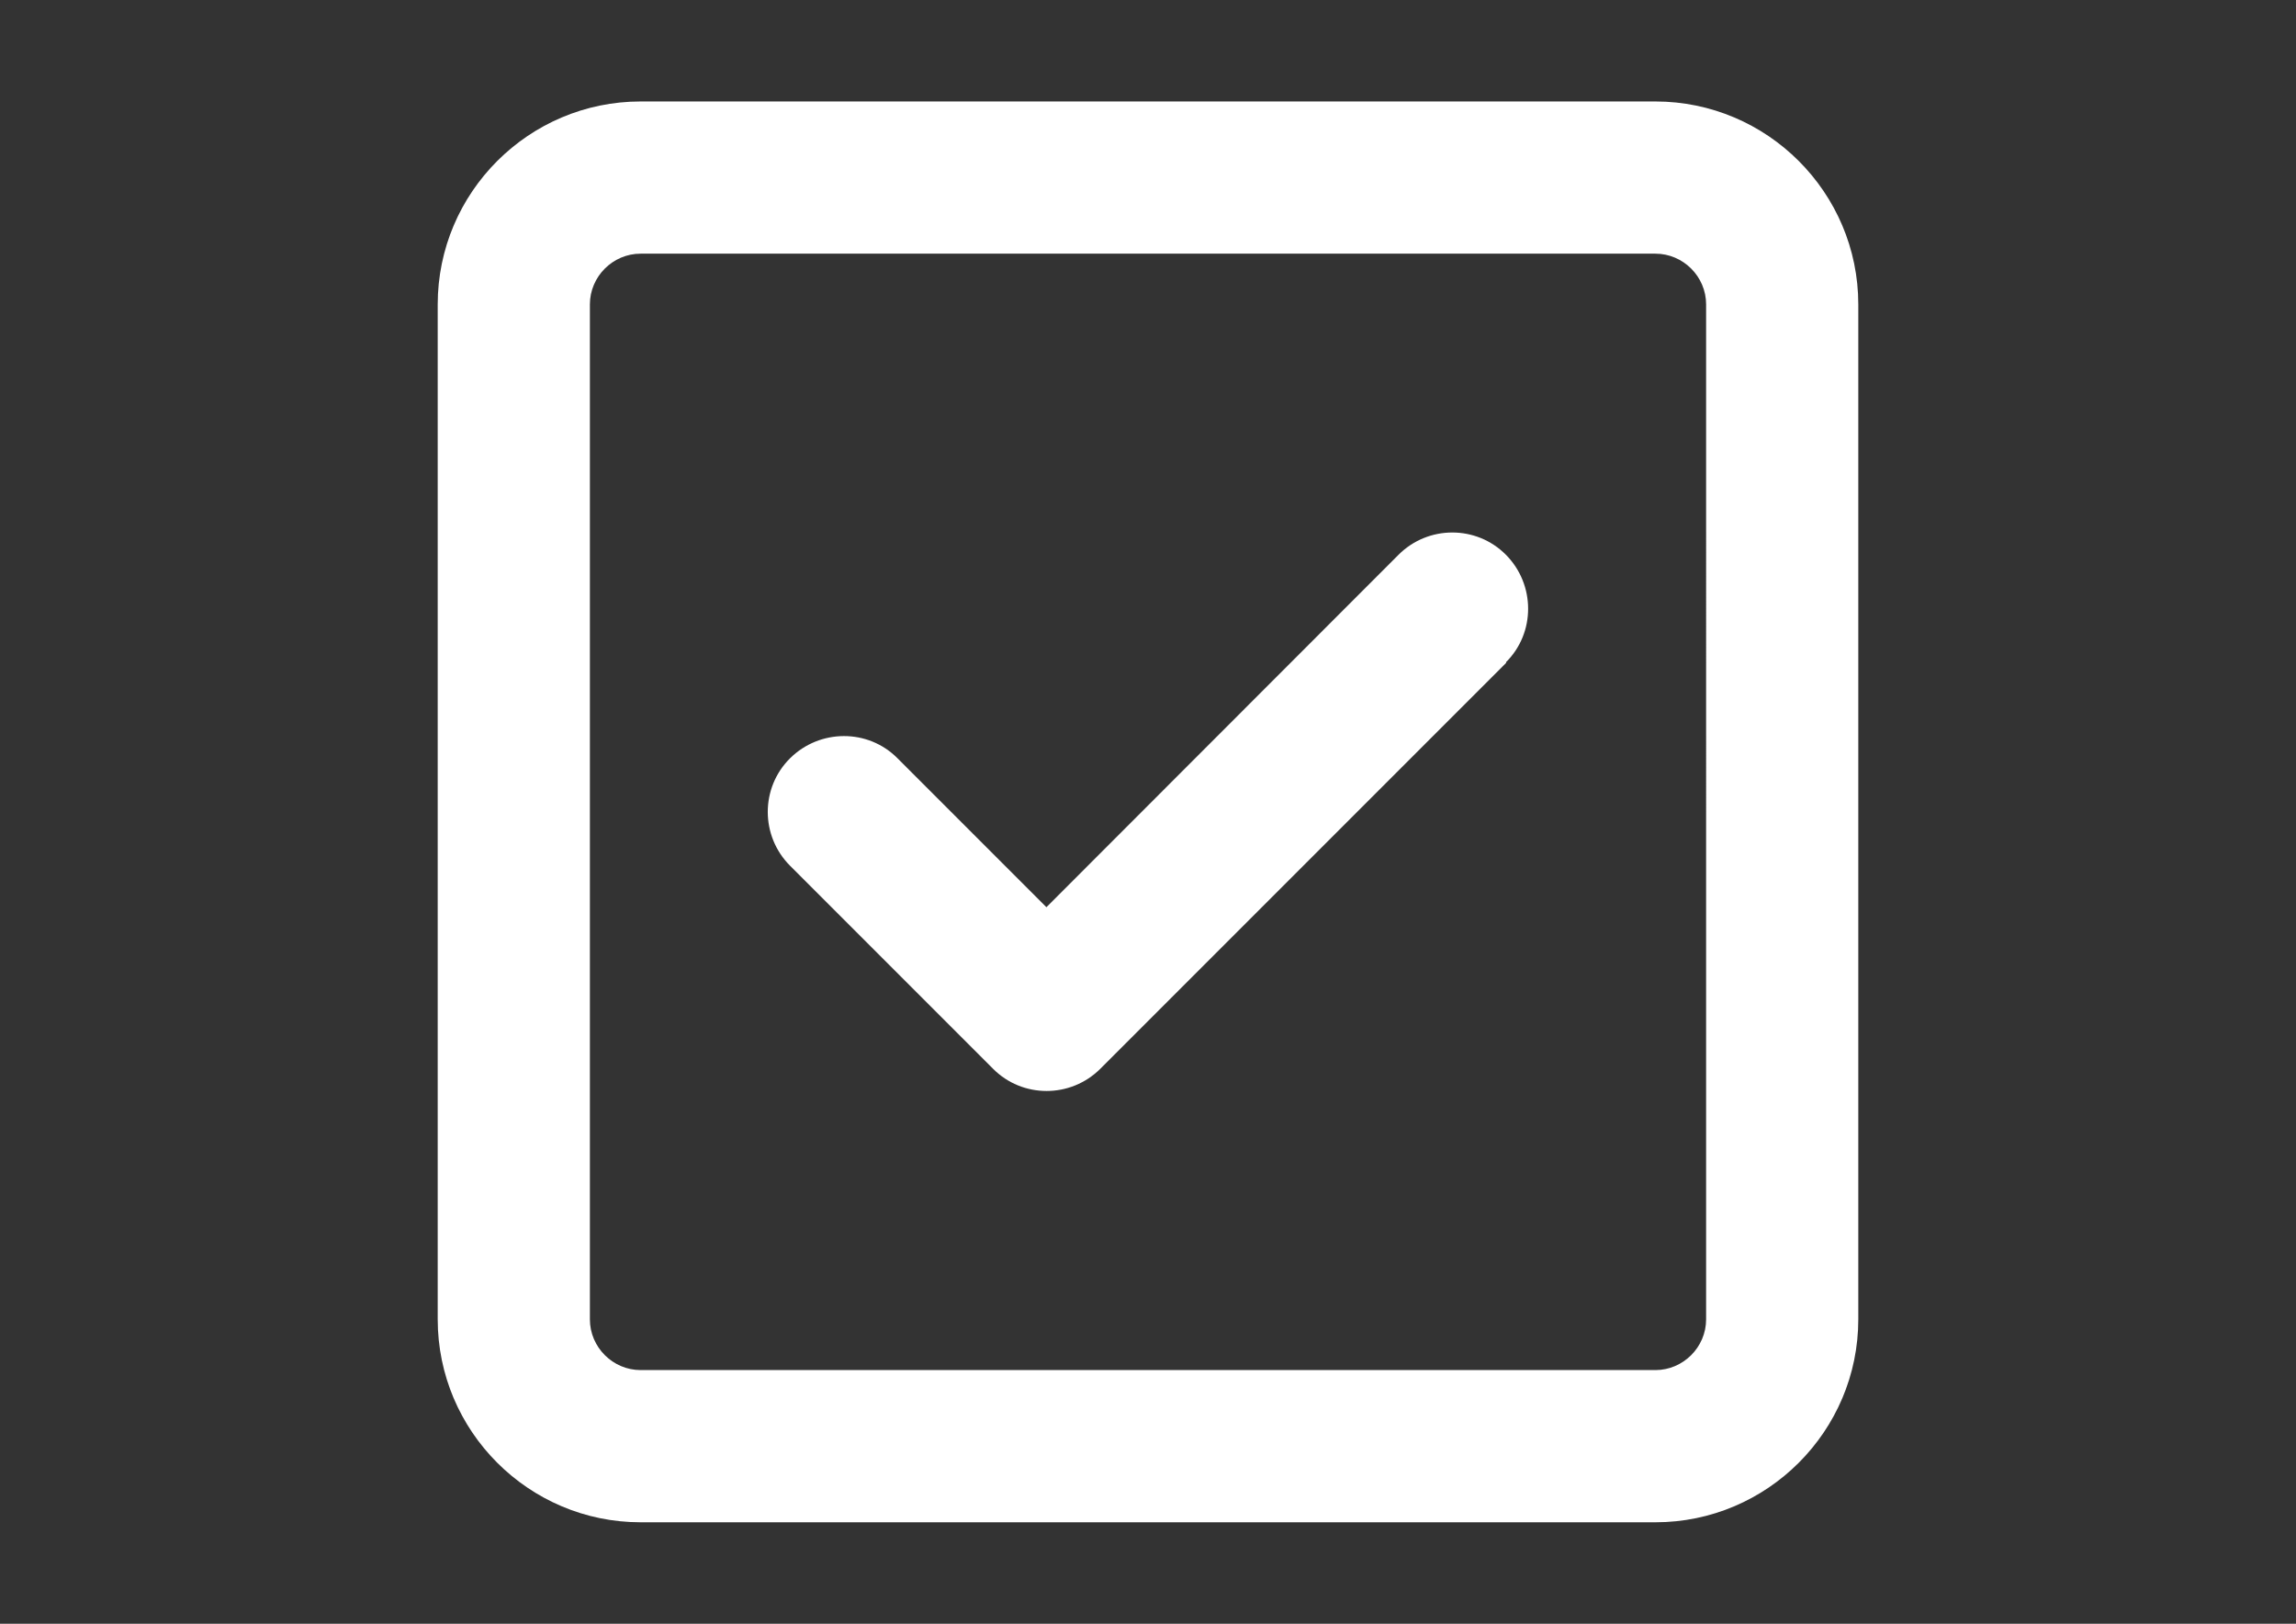 <?xml version="1.0" encoding="utf-8"?>
<!-- Generator: Adobe Illustrator 18.1.1, SVG Export Plug-In . SVG Version: 6.00 Build 0)  -->
<svg version="1.1" id="Слой_1" xmlns="http://www.w3.org/2000/svg" xmlns:xlink="http://www.w3.org/1999/xlink" x="0px" y="0px"
	 viewBox="0 0 841.9 595.3" enable-background="new 0 0 841.9 595.3" xml:space="preserve">
<rect x="0" y="0" width="841.9" height="595.3" fill="#333333" stroke="none"/>
<path fill="#FFFFFF" d="M234.9,93c-10.2,0-18.6,8.4-18.6,18.6v372.1c0,10.2,8.4,18.6,18.6,18.6H607c10.2,0,18.6-8.4,18.6-18.6V111.6
	c0-10.2-8.4-18.6-18.6-18.6H234.9z M160.5,111.6c0-41,33.4-74.4,74.4-74.4H607c41,0,74.4,33.4,74.4,74.4v372.1
	c0,41-33.4,74.4-74.4,74.4H234.9c-41,0-74.4-33.4-74.4-74.4V111.6z M552.3,243L403.5,391.8c-10.9,10.9-28.6,10.9-39.4,0l-74.4-74.4
	c-10.9-10.9-10.9-28.6,0-39.4c10.9-10.8,28.6-10.9,39.4,0l54.6,54.6l129.1-129.2c10.9-10.9,28.6-10.9,39.4,0
	c10.8,10.9,10.9,28.6,0,39.4L552.3,243z"/>
</svg>
